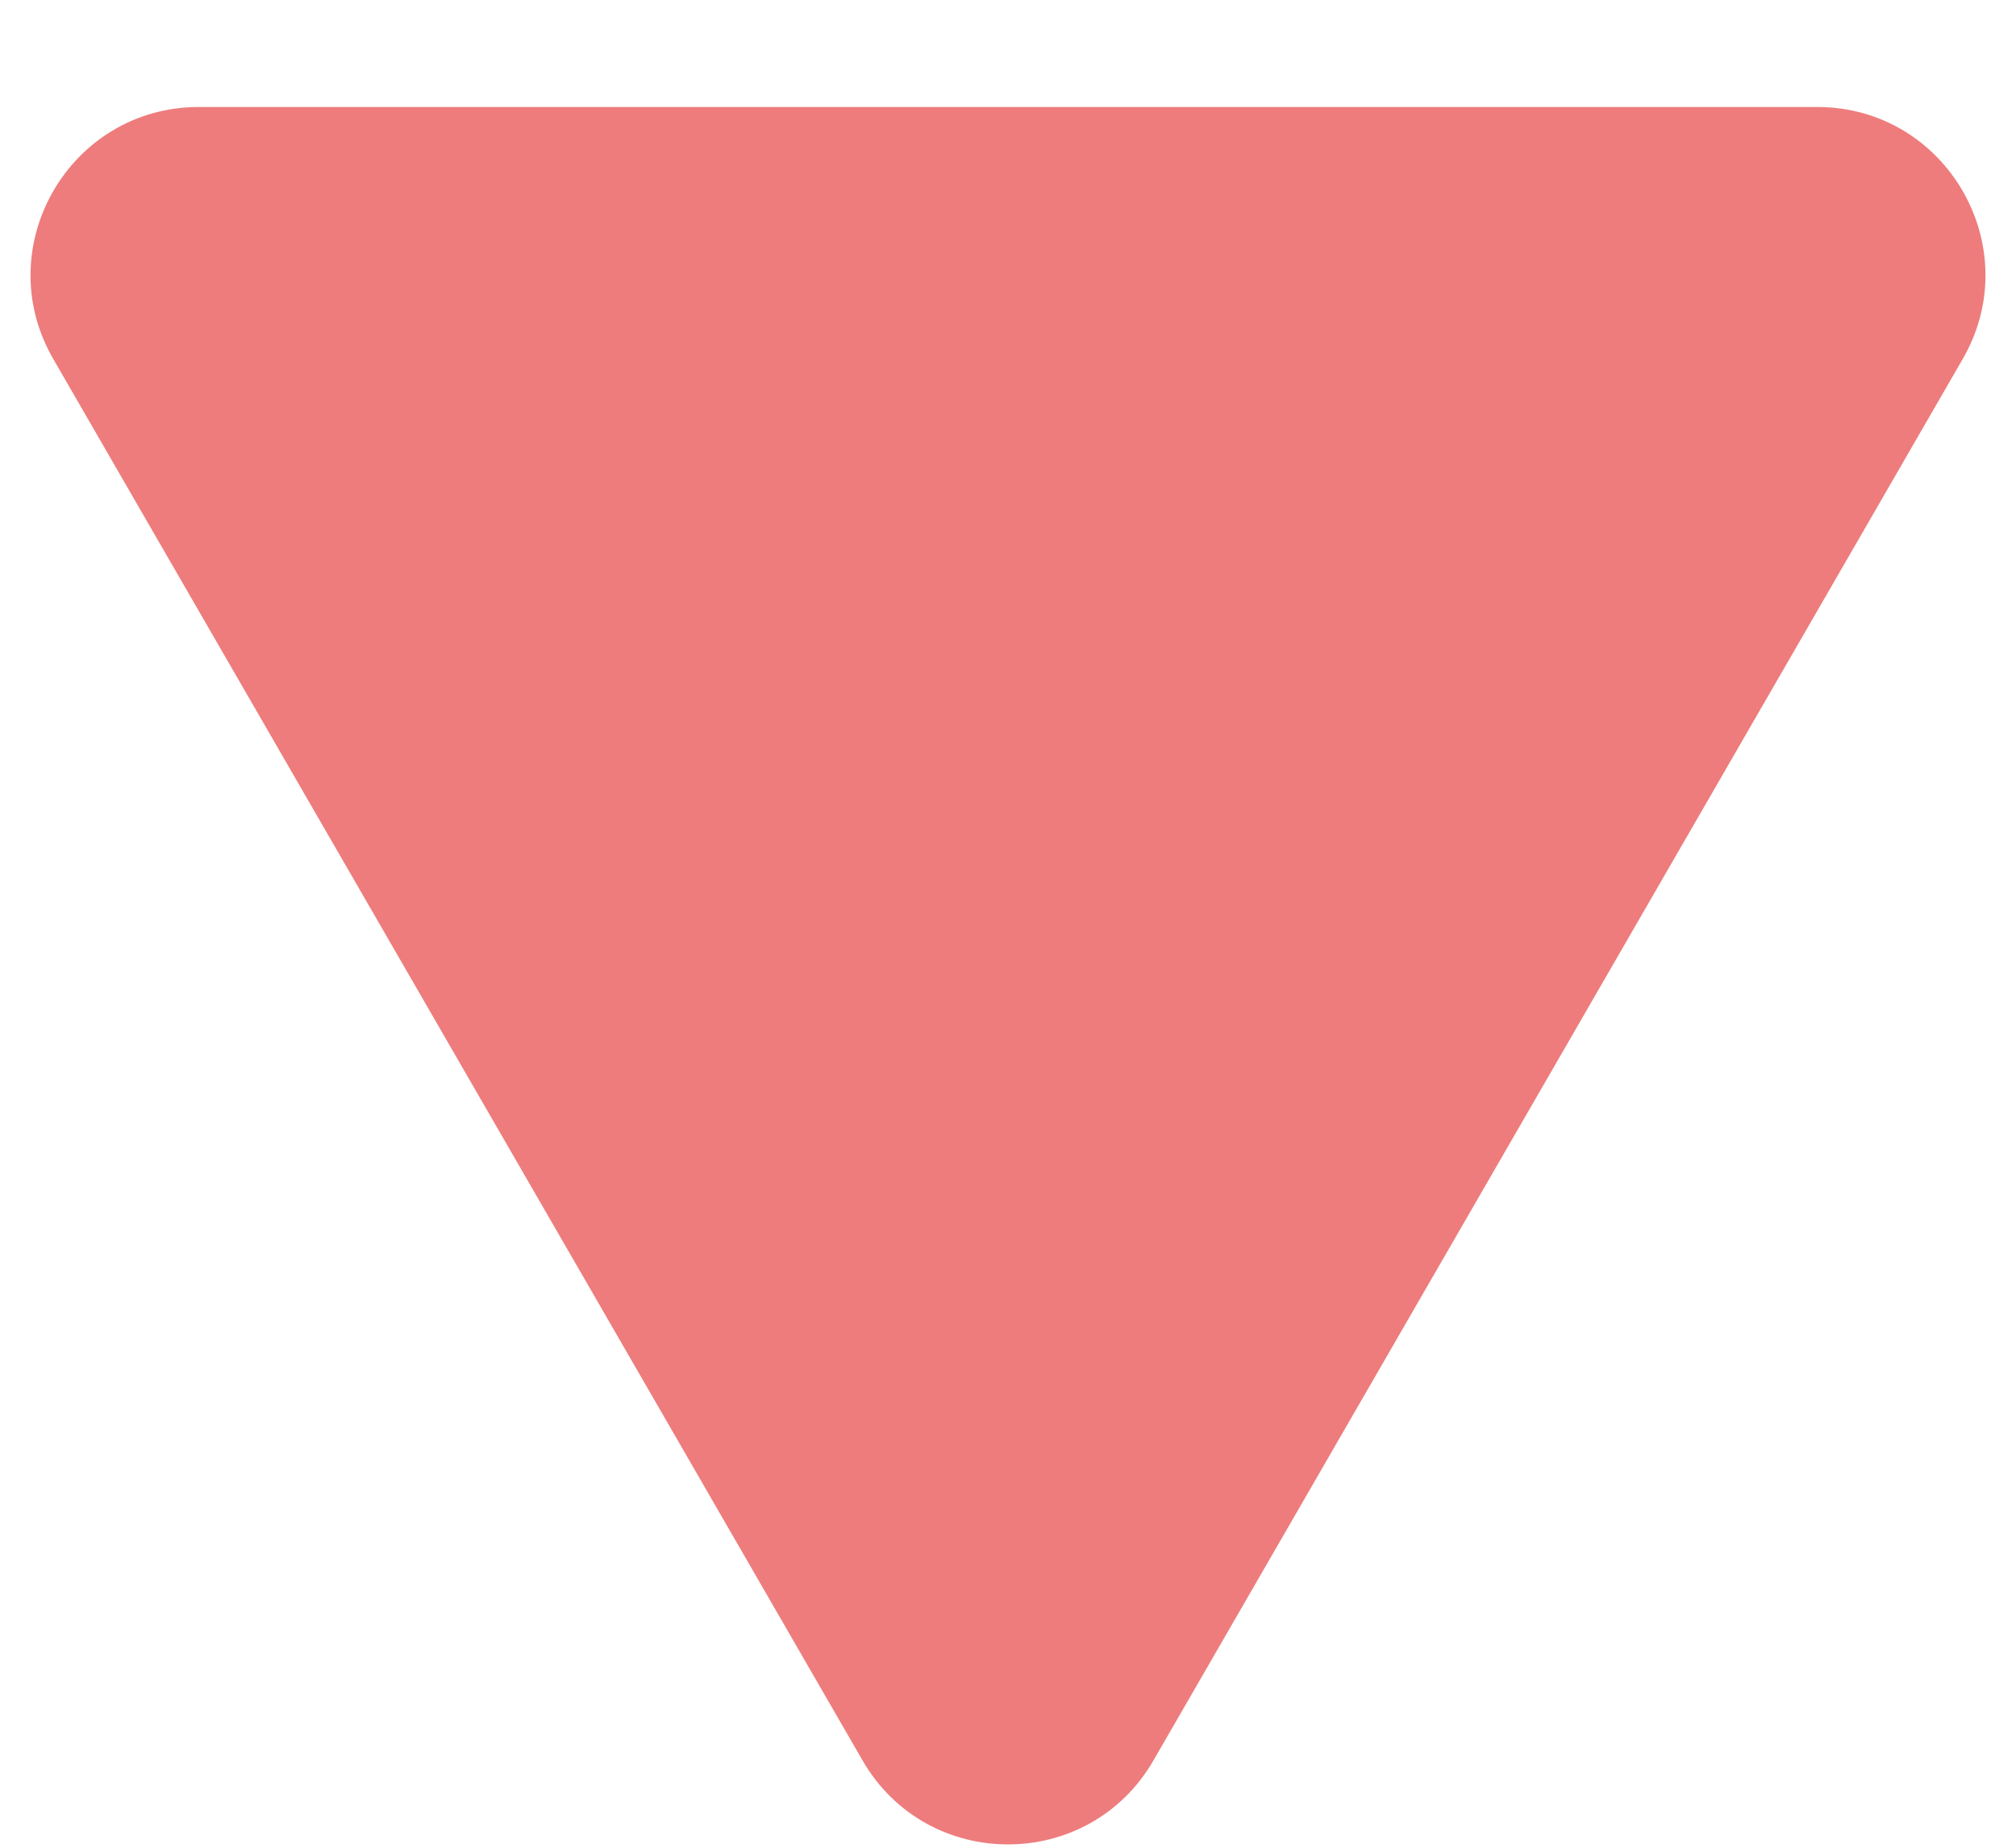 <svg width="12" height="11" viewBox="0 0 12 11" fill="none" xmlns="http://www.w3.org/2000/svg">
<path d="M6.866 10.48C6.481 11.147 5.519 11.147 5.134 10.48L0.317 2.137C-0.068 1.471 0.414 0.637 1.183 0.637L10.817 0.637C11.586 0.637 12.068 1.471 11.683 2.137L6.866 10.48Z" fill="#EE7C7C"/>
</svg>
